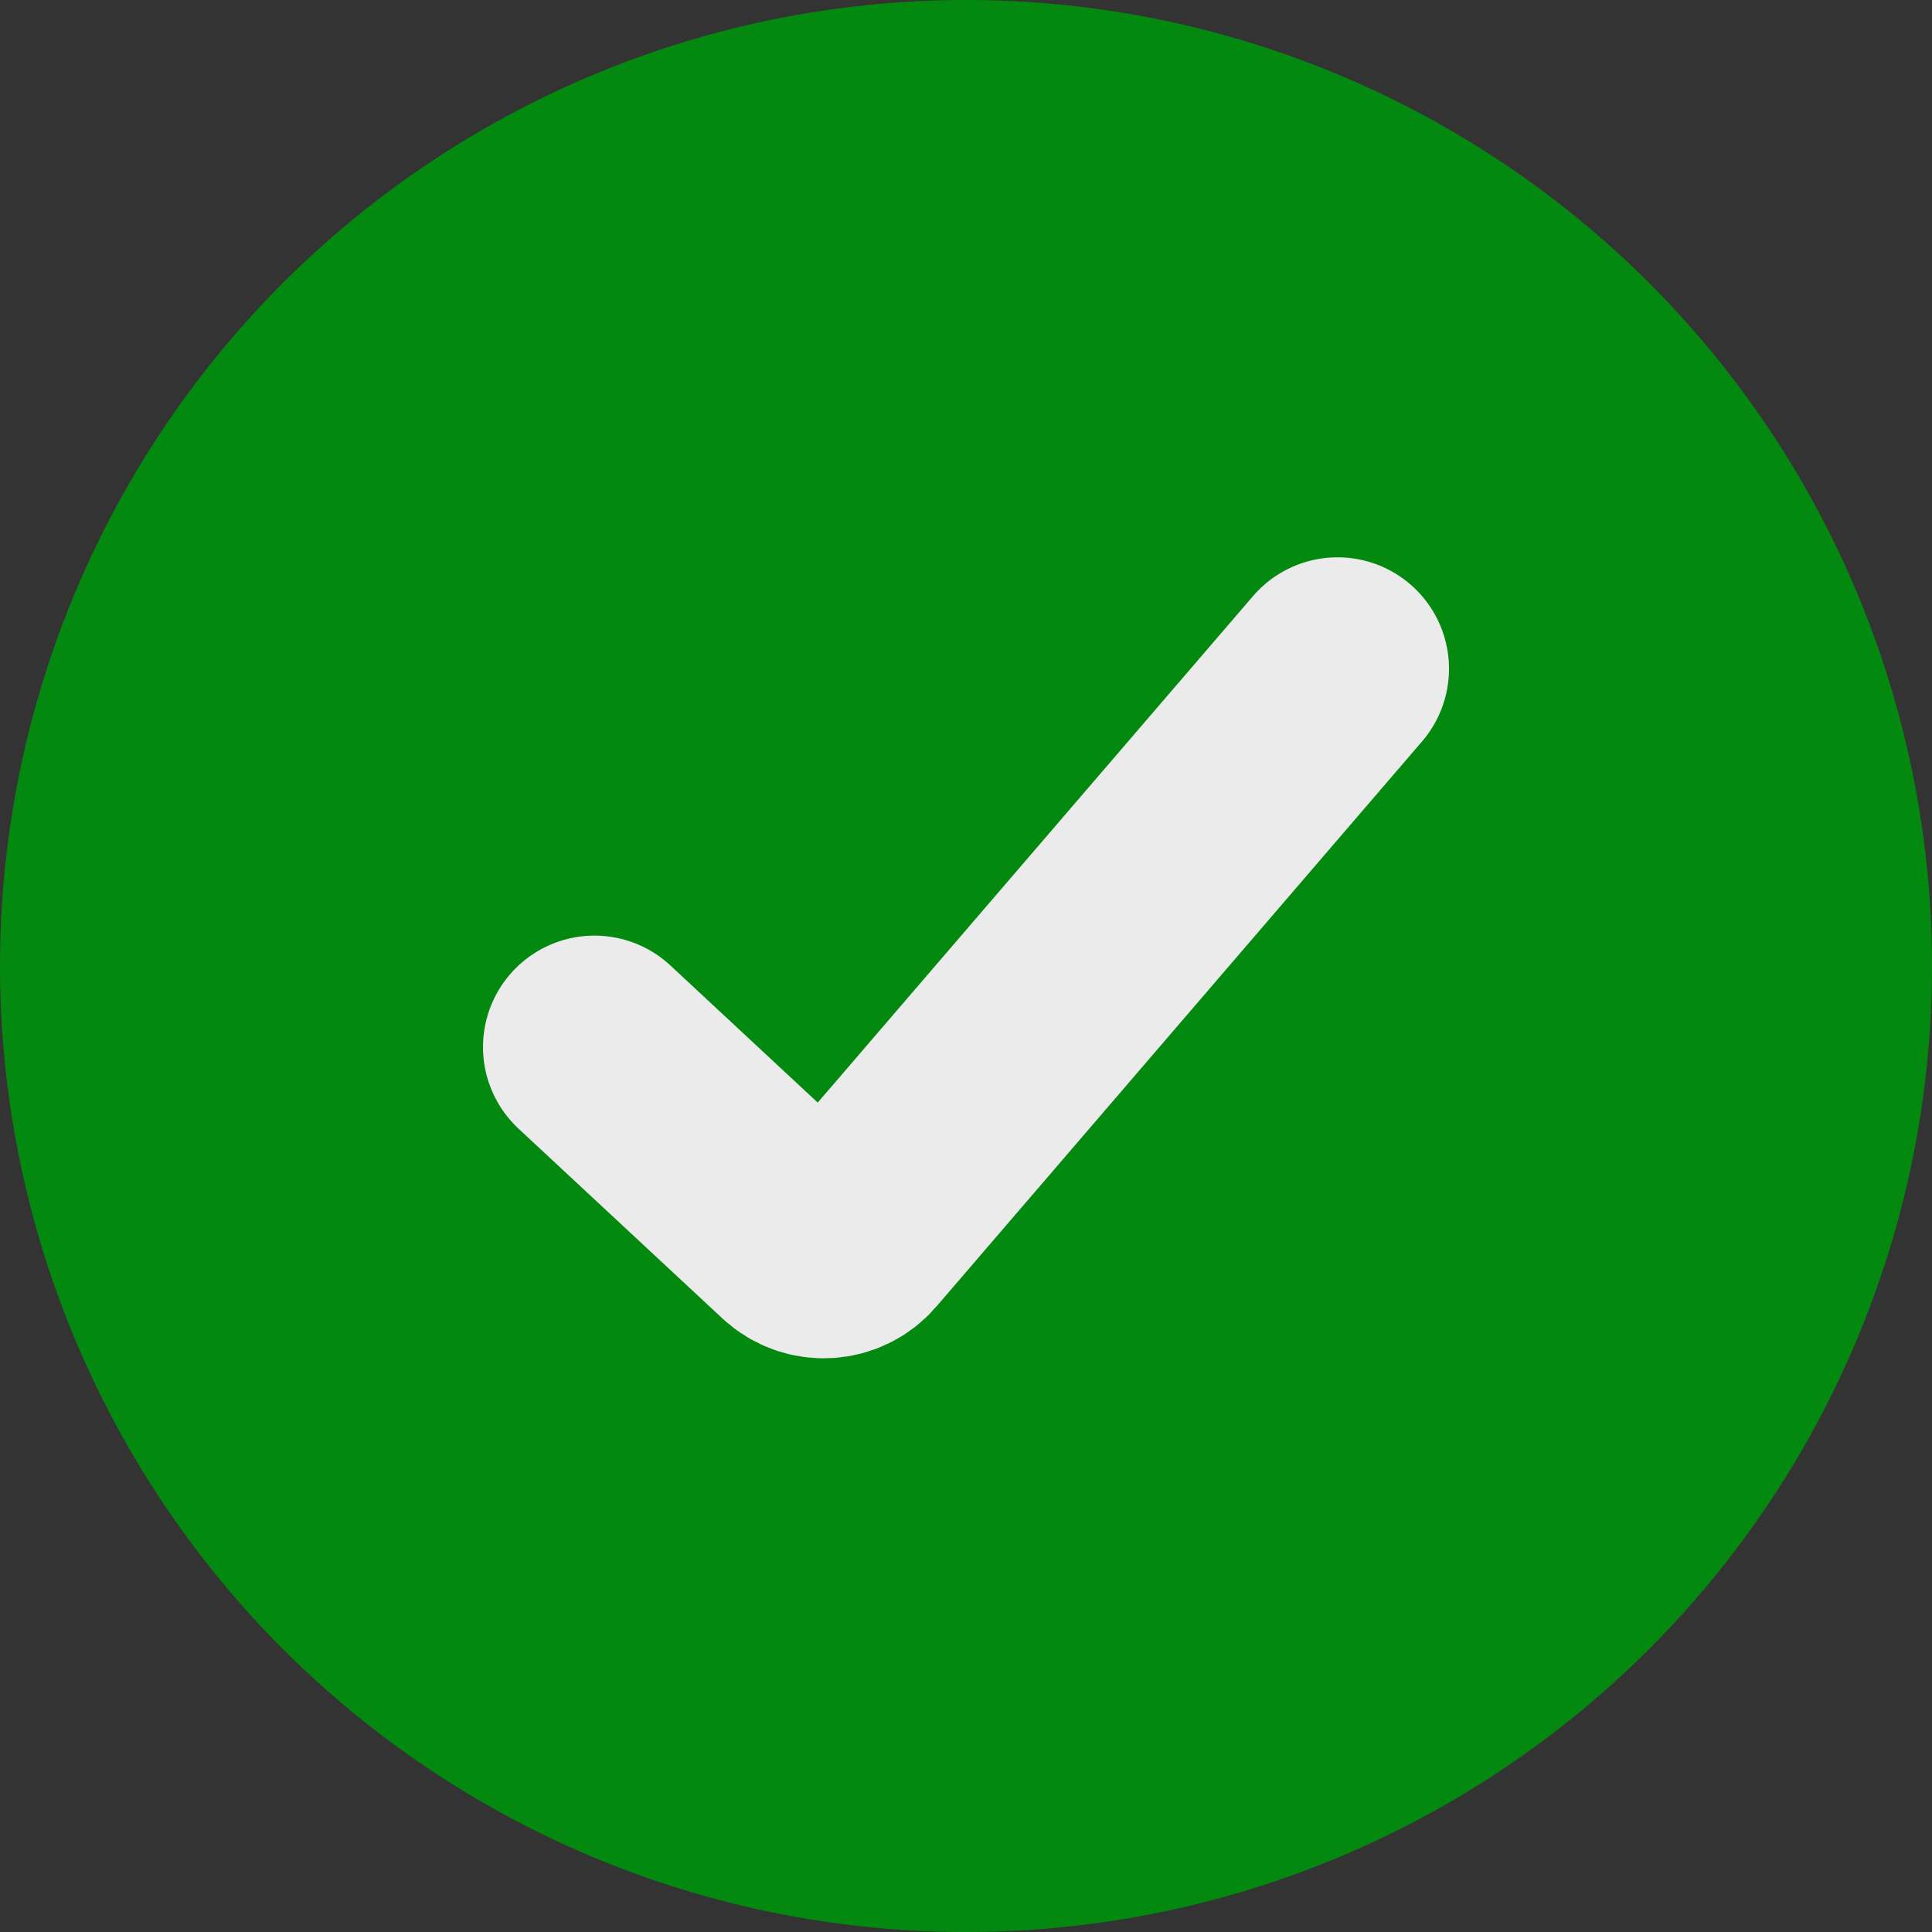 <svg width="26" height="26" viewBox="0 0 26 26" fill="none" xmlns="http://www.w3.org/2000/svg">
<rect x="0" y="0" width="26" height="26" fill="#333333" stroke="none"/>
<circle cx="13" cy="13" r="13" fill="#048910"/>
<path d="M8 14.091L10.744 16.645C10.952 16.839 11.279 16.821 11.464 16.605L18 9" stroke="#EBEBEB" stroke-width="3" stroke-linecap="round"/>
</svg>
